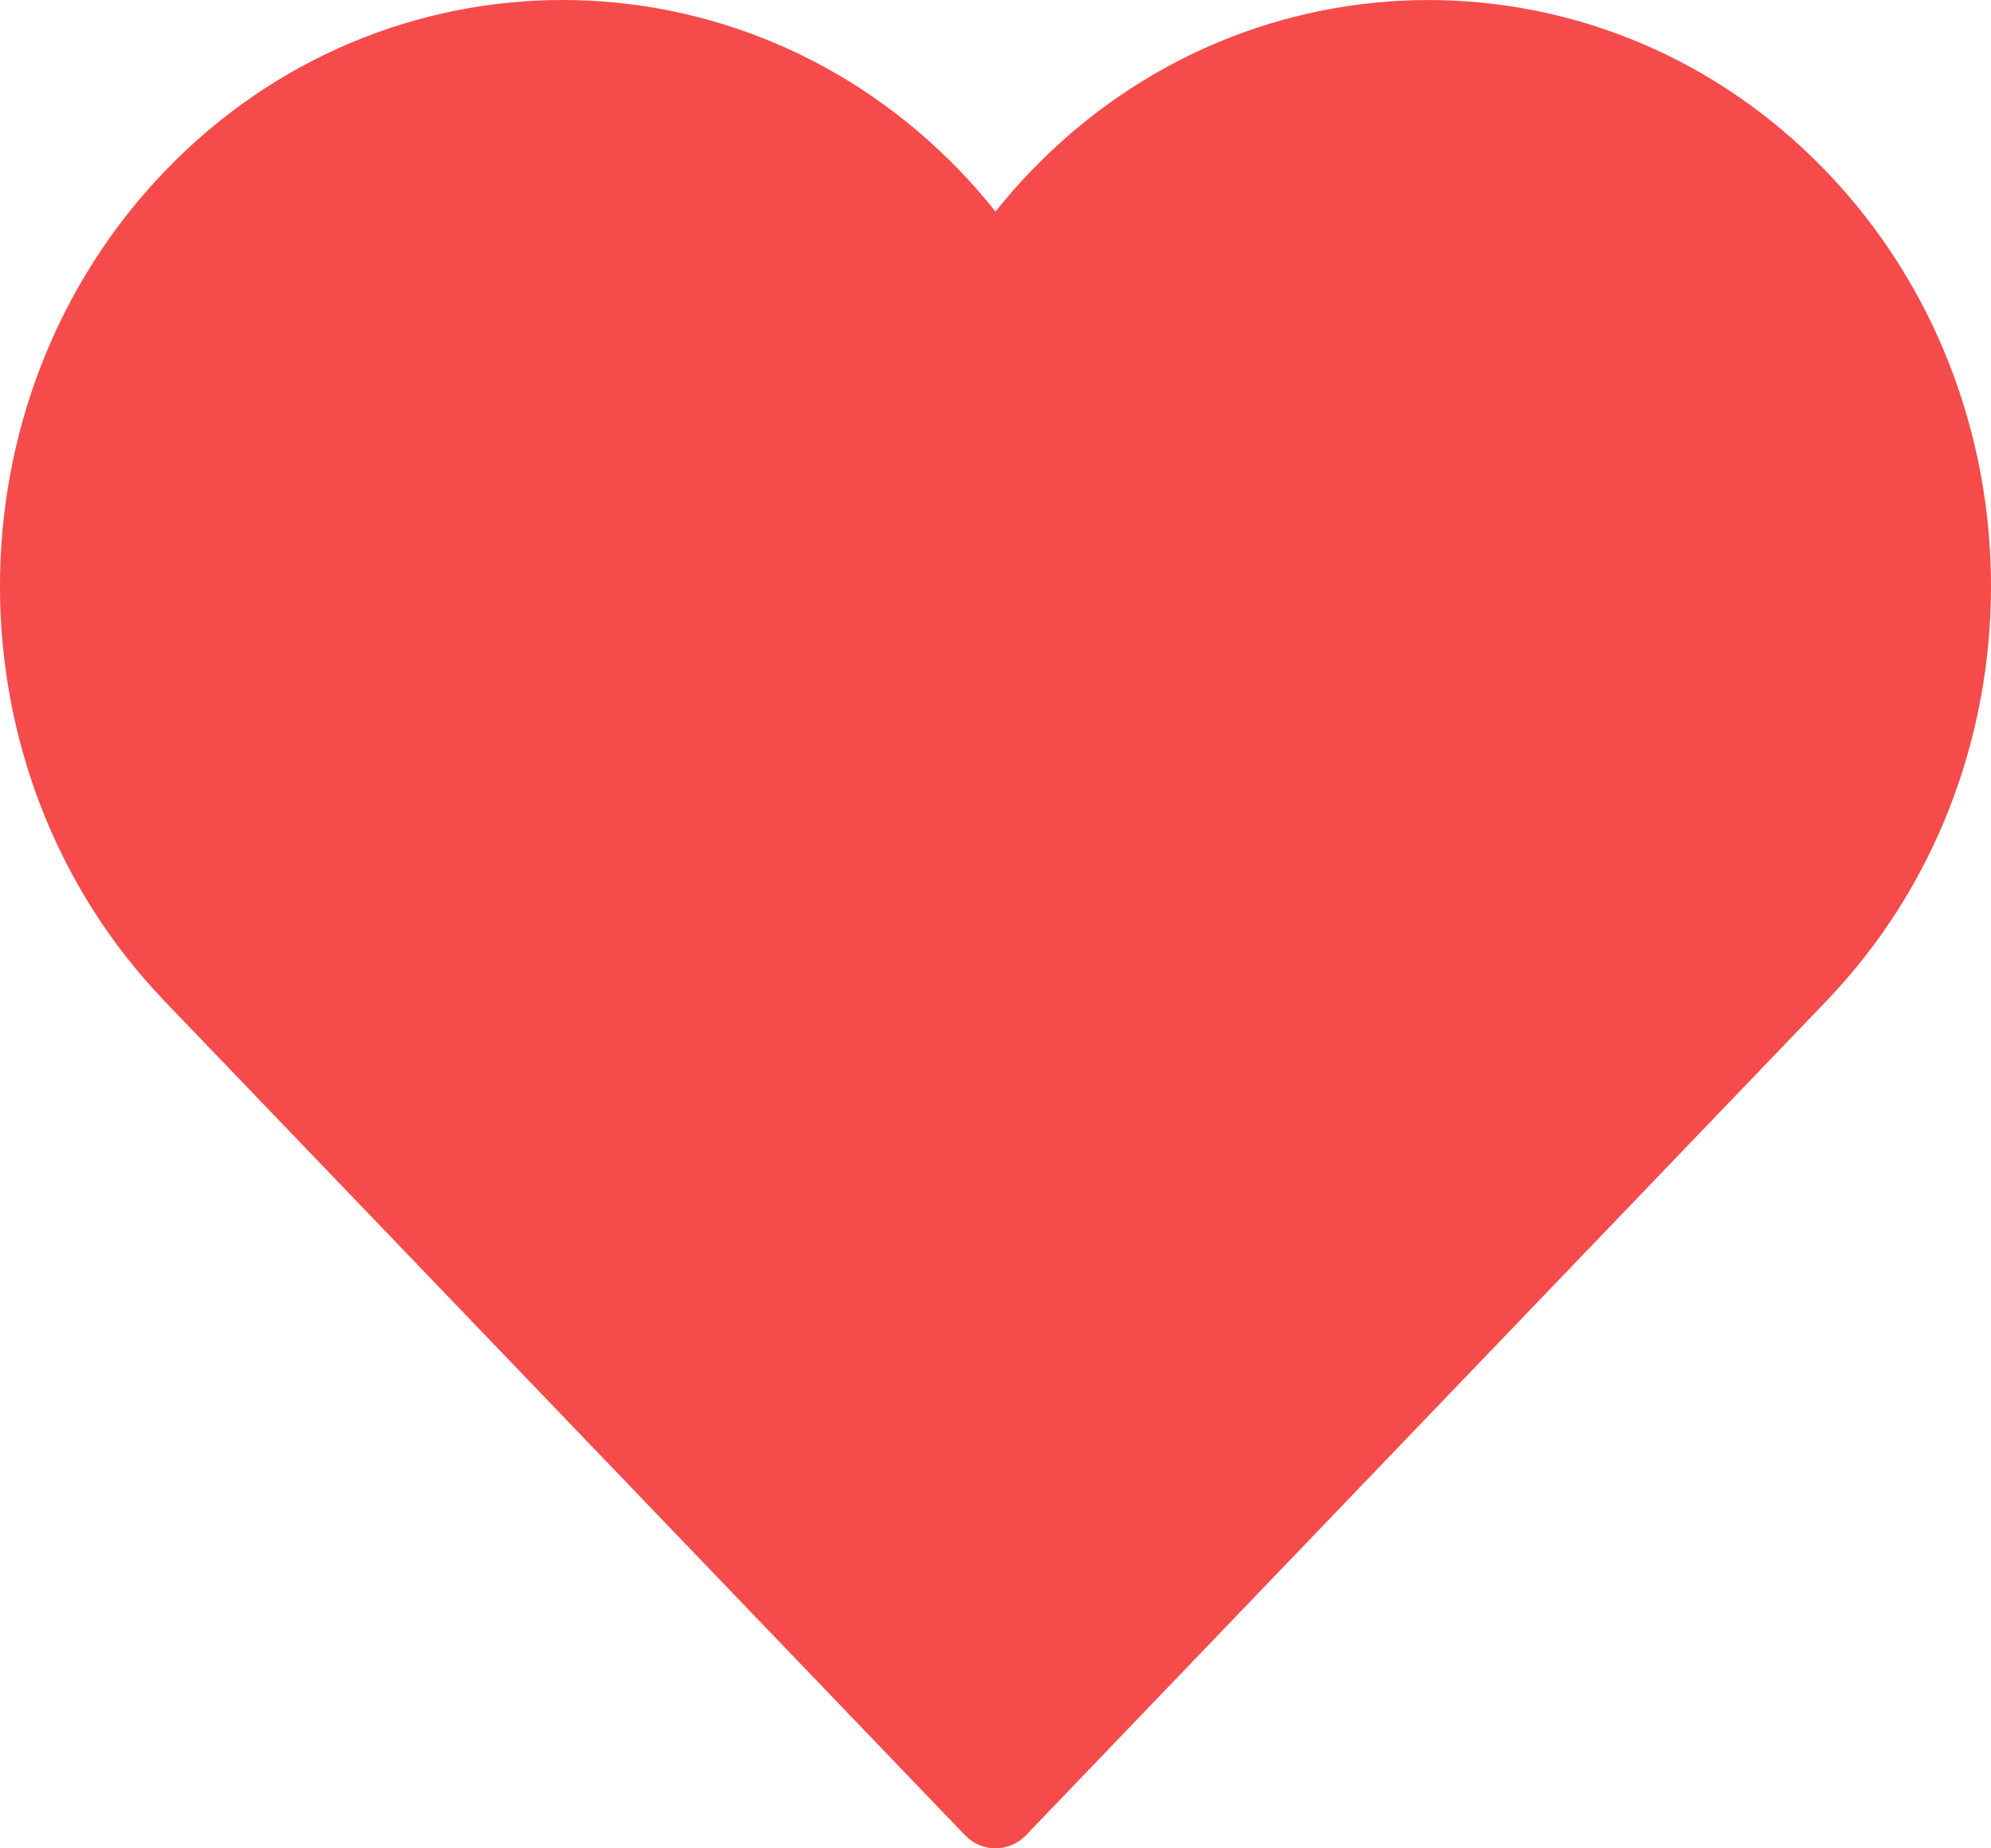 <svg width="14" height="13" viewBox="0 0 14 13" fill="none" xmlns="http://www.w3.org/2000/svg">
<path fill-rule="evenodd" clip-rule="evenodd" d="M12.843 1.207C11.3 -0.402 8.789 -0.402 7.246 1.207C7.16 1.296 7.078 1.39 7 1.488C6.922 1.389 6.84 1.296 6.754 1.206C5.211 -0.402 2.7 -0.402 1.157 1.206C-0.386 2.815 -0.386 5.432 1.157 7.041L6.785 12.907C6.844 12.969 6.922 13 7 13C7.078 13 7.156 12.969 7.215 12.907L12.842 7.041C14.386 5.432 14.386 2.815 12.843 1.207Z" fill="#F64B4B"/>
</svg>
